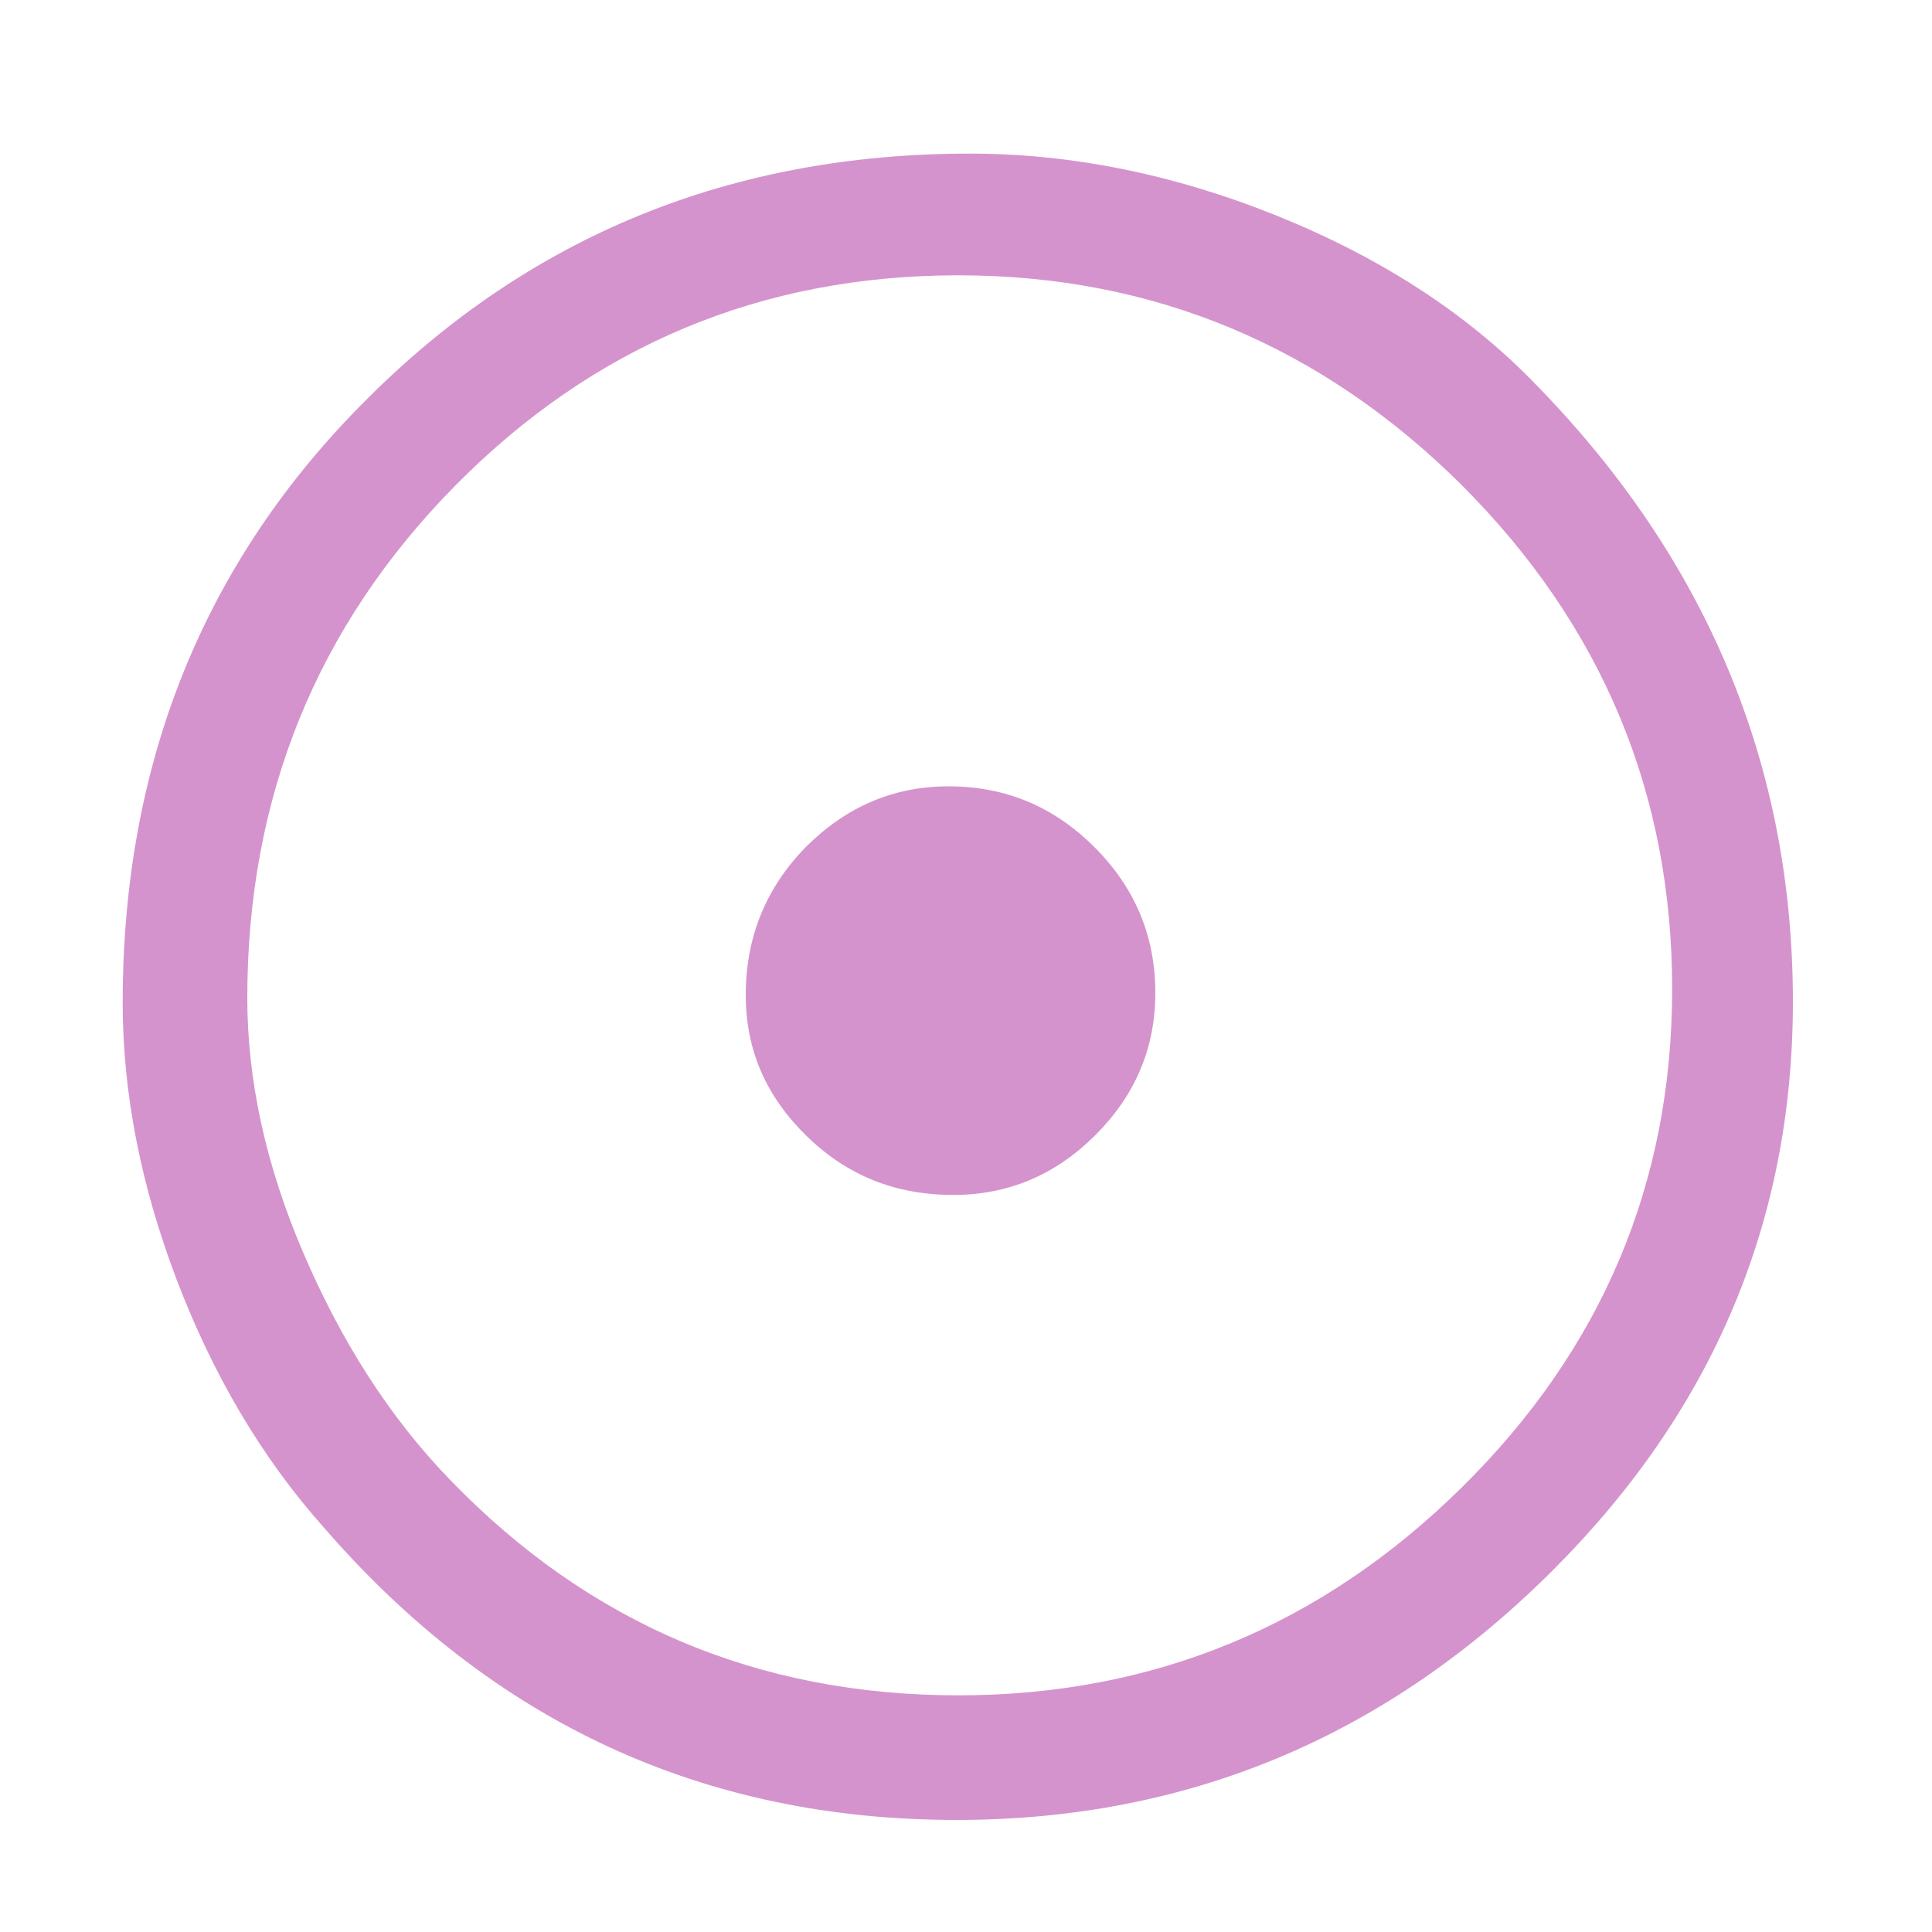 <?xml version="1.0" encoding="utf-8"?>
<!-- Generator: Adobe Illustrator 25.0.1, SVG Export Plug-In . SVG Version: 6.00 Build 0)  -->
<svg version="1.1" id="Layer_1" xmlns="http://www.w3.org/2000/svg" xmlns:xlink="http://www.w3.org/1999/xlink" x="0px" y="0px"
	 viewBox="0 0 200 200" style="enable-background:new 0 0 200 200;" xml:space="preserve">
<style type="text/css">
	.st0{enable-background:new    ;}
	.st1{fill:#D593CD;}
</style>
<g class="st0">
	<path class="st1" d="M100.4,15.9c10.4,0,21,2.1,31.7,6.4s19.5,10,26.4,17c18.1,18.3,27.1,39.8,27.1,64.4c0,22.6-8.2,42.1-24.6,58.6
		c-17.3,17.4-37.9,26.1-62,26.1c-26.2,0-48-10.1-65.5-30.3c-6.5-7.3-11.5-15.9-15.2-25.6s-5.6-19.3-5.6-28.7
		c0-24.8,8.4-45.7,25.3-62.5C54.9,24.4,75.7,15.9,100.4,15.9z M99.2,28.5c-20.4,0-37.8,7.3-52.1,21.8s-21.5,32.2-21.5,53
		c0,8.5,1.9,17.3,5.8,26.4s8.9,17,15.2,23.5c14.4,14.9,31.9,22.3,52.6,22.3c20.2,0,37.6-7.2,52.1-21.5s21.8-31.5,21.8-51.6
		c0-20.2-7.2-37.6-21.8-52.2C136.8,35.8,119.4,28.5,99.2,28.5z M98.2,81.4c5.9,0,10.9,2.1,15.1,6.3c4.2,4.2,6.3,9.2,6.3,15.1
		c0,5.7-2.1,10.6-6.2,14.7s-9,6.2-14.7,6.2c-6,0-11-2-15.2-6.1c-4.2-4.1-6.3-8.9-6.3-14.6c0-6,2.1-11.1,6.2-15.3
		C87.6,83.5,92.5,81.4,98.2,81.4z"/>
</g>
</svg>
